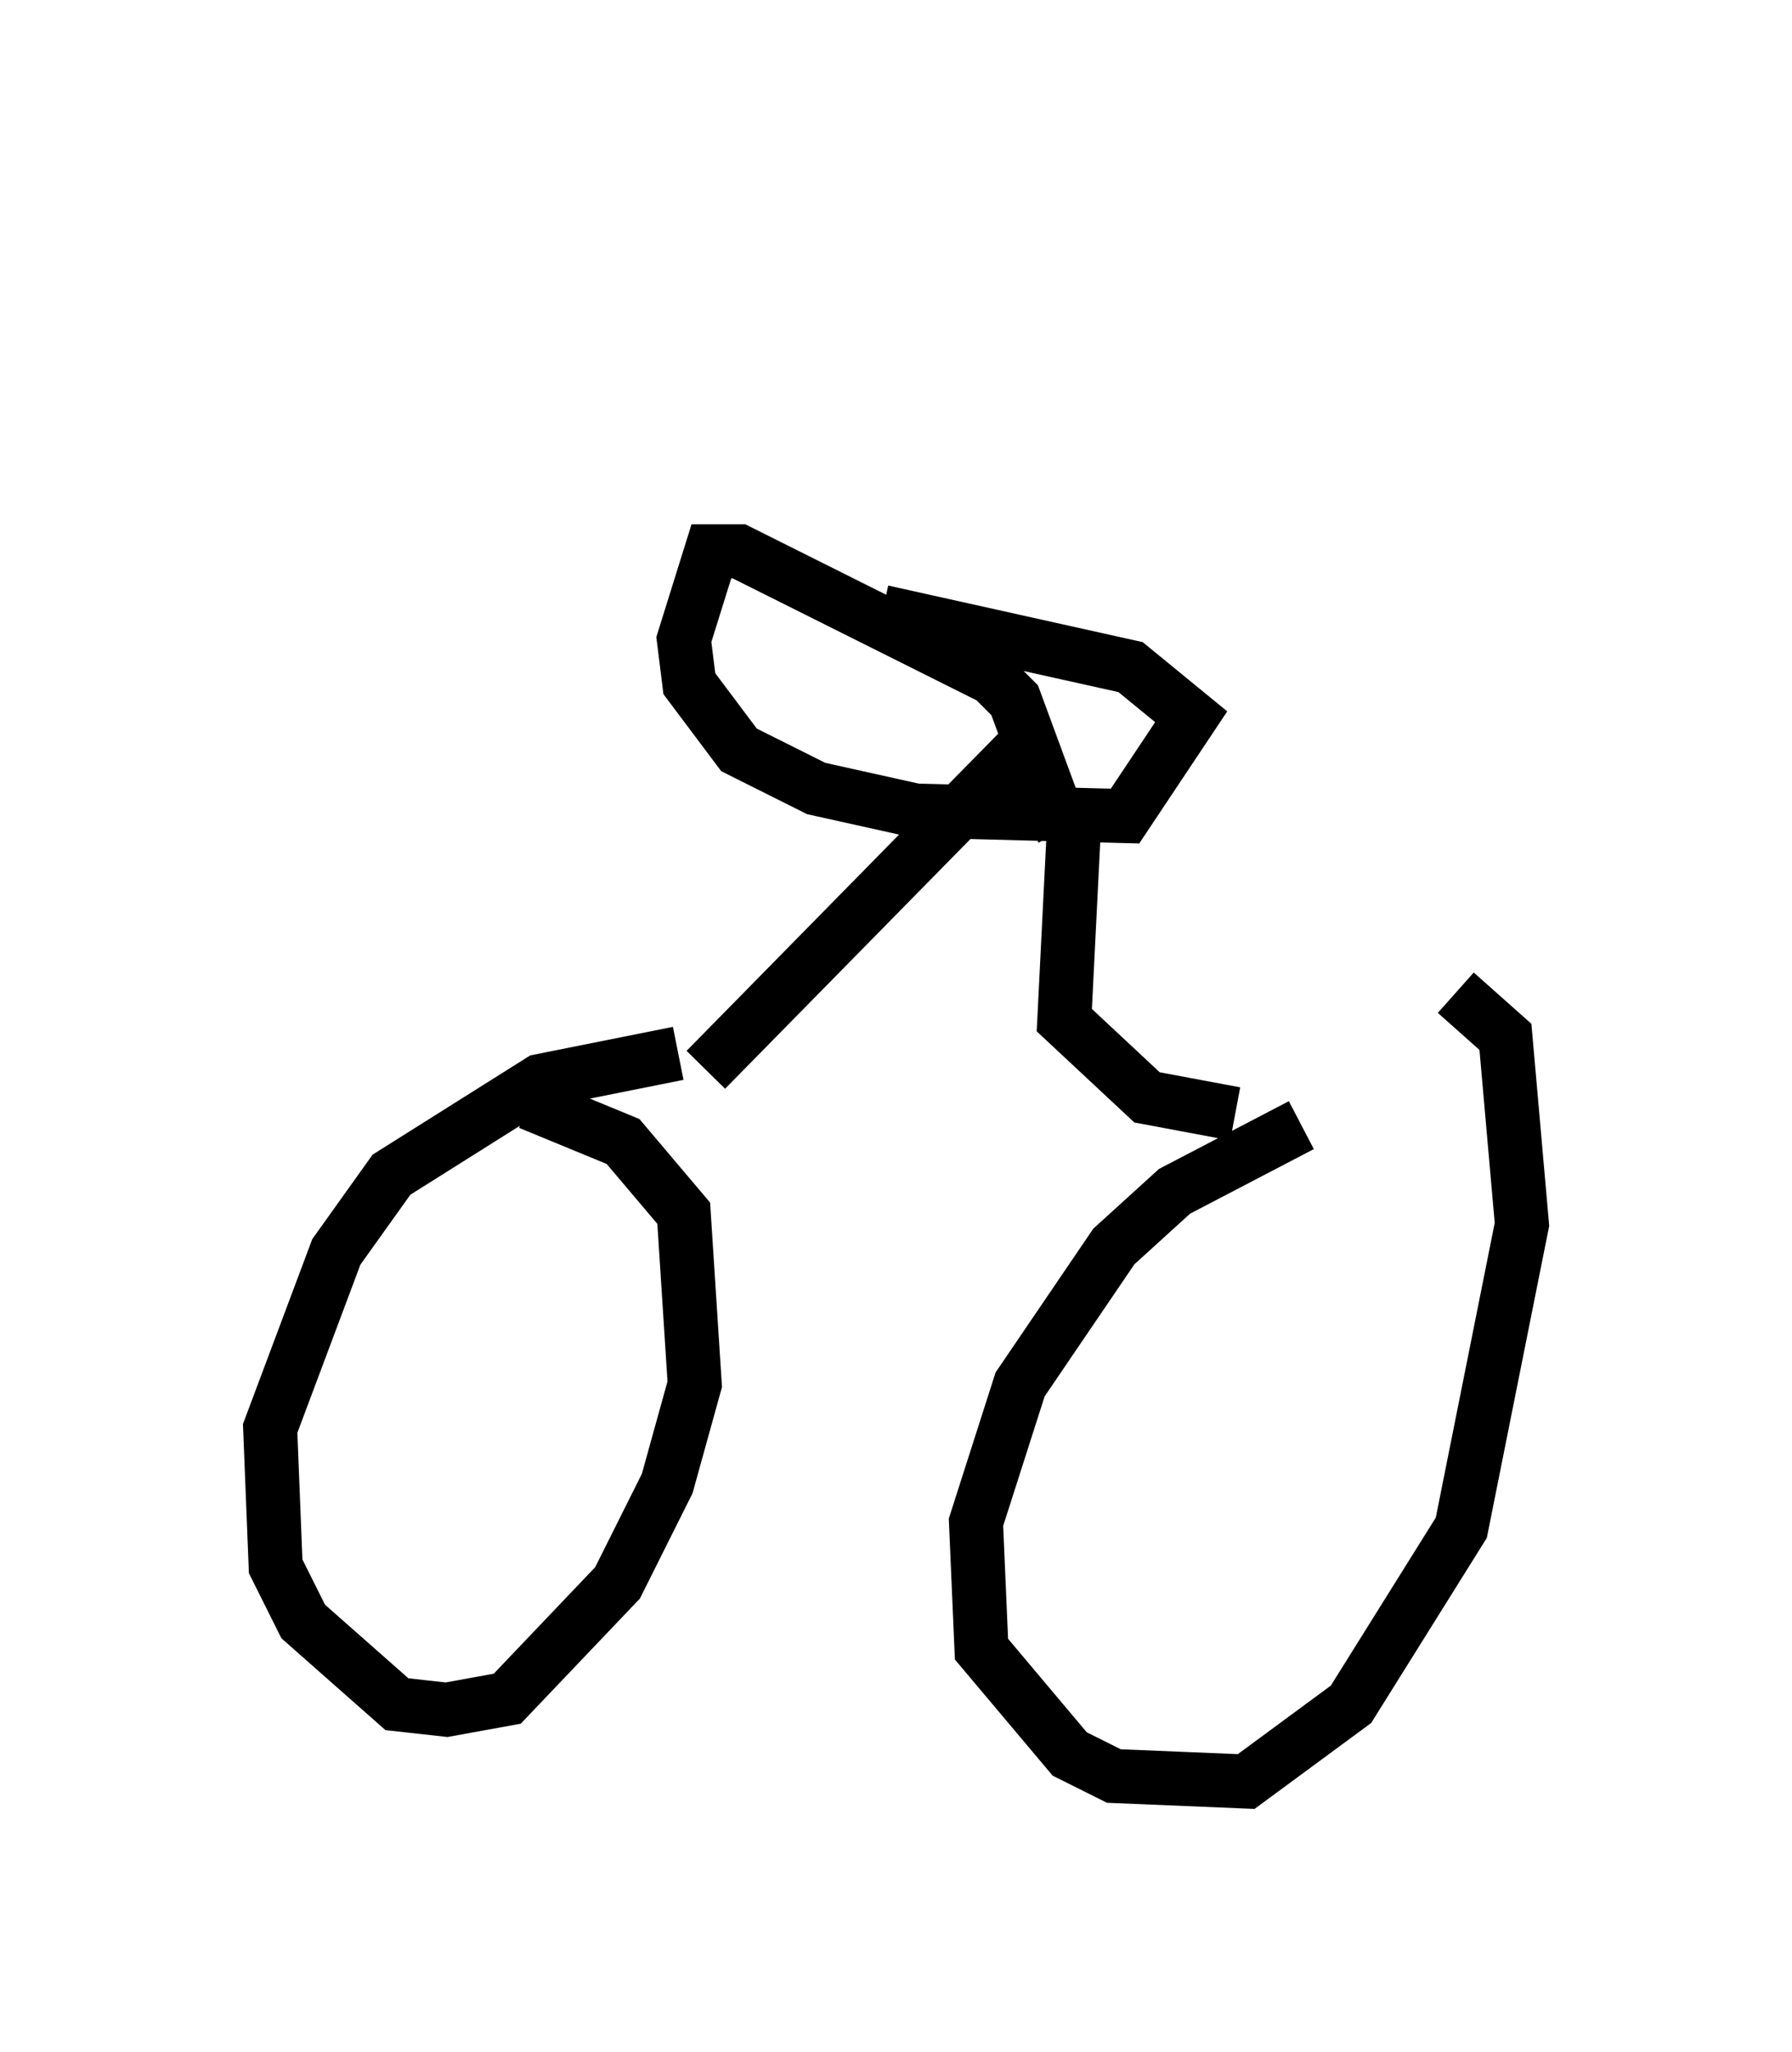 <?xml version="1.0" encoding="utf-8" ?>
<svg baseProfile="full" height="37.971" version="1.1" width="33.173" xmlns="http://www.w3.org/2000/svg" xmlns:ev="http://www.w3.org/2001/xml-events" xmlns:xlink="http://www.w3.org/1999/xlink"><defs /><rect fill="white" height="37.971" width="33.173" x="0" y="0" /><path d="M26.642, 20.313 m-2.552, 0.51 l-2.348, 1.225 -1.123, 1.021 l-1.735, 2.552 -0.817, 2.552 l0.102, 2.348 1.633, 1.94 l0.817, 0.408 2.45, 0.102 l1.94, -1.429 2.042, -3.267 l1.123, -5.615 -0.306, -3.471 l-0.919, -0.817 m-14.394, 1.123 l-2.552, 0.51 -2.756, 1.735 l-1.021, 1.429 -1.225, 3.267 l0.102, 2.552 0.51, 1.021 l1.735, 1.531 0.919, 0.102 l1.123, -0.204 2.042, -2.144 l0.919, -1.838 0.51, -1.838 l-0.204, -3.165 -1.123, -1.327 l-1.735, -0.715 m13.067, 0.204 l-1.633, -0.306 -1.531, -1.429 l0.204, -4.083 m-6.84, 5.002 l5.819, -5.921 m1.021, 0.817 l-0.408, 0.204 -0.715, -1.94 l-0.408, -0.408 -4.696, -2.348 l-0.51, 0.0 -0.51, 1.633 l0.102, 0.817 0.919, 1.225 l1.429, 0.715 1.838, 0.408 l3.879, 0.102 1.225, -1.838 l-1.123, -0.919 -4.594, -1.021 m-6.84, -6.329 " fill="none" stroke="black" stroke-width="1" /></svg>